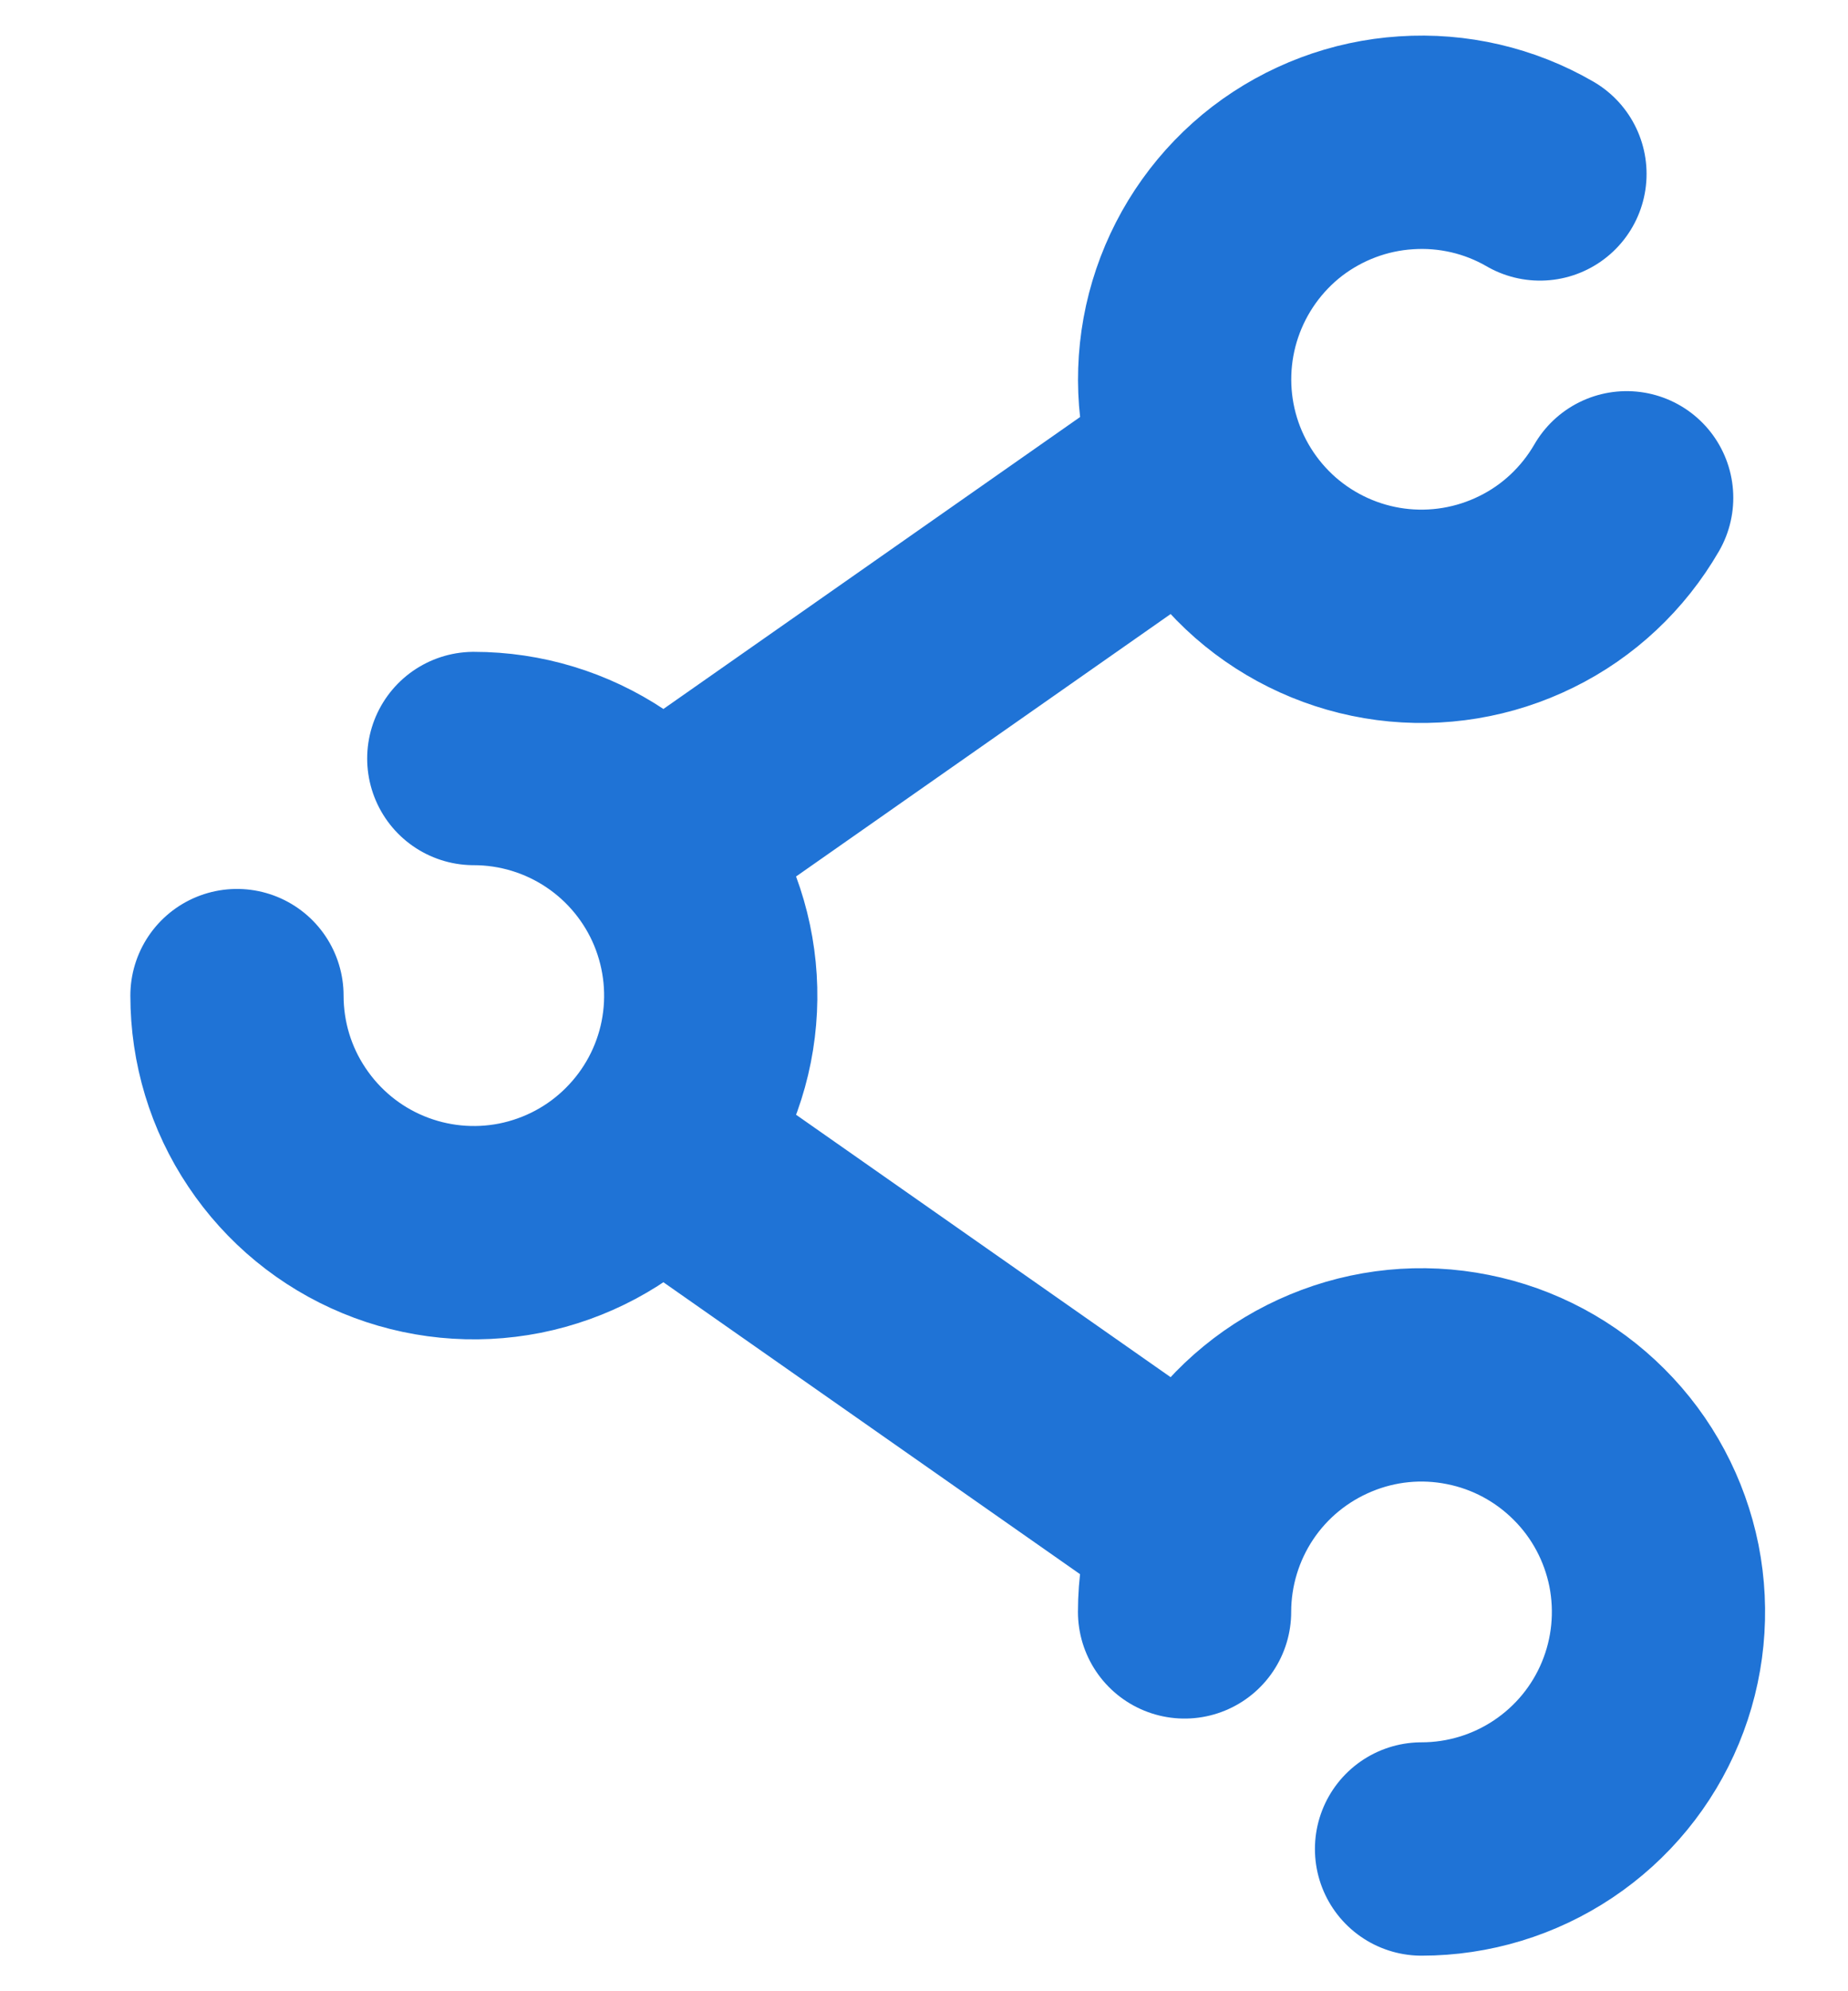 <svg width="13" height="14" viewBox="0 0 13 14" fill="none" xmlns="http://www.w3.org/2000/svg">
<path d="M1.667 7C1.667 7.33 1.764 7.652 1.948 7.926C2.131 8.2 2.391 8.414 2.696 8.54C3 8.666 3.335 8.699 3.658 8.635C3.982 8.57 4.279 8.412 4.512 8.178C4.745 7.945 4.904 7.648 4.968 7.325C5.032 7.002 4.999 6.667 4.873 6.362C4.747 6.058 4.533 5.797 4.259 5.614C3.985 5.431 3.663 5.333 3.333 5.333M8.333 3.333L5 5.667M8.333 10.667L5 8.333M10 13C10.33 13 10.652 12.902 10.926 12.719C11.2 12.536 11.414 12.276 11.54 11.971C11.666 11.667 11.699 11.332 11.635 11.008C11.57 10.685 11.412 10.388 11.178 10.155C10.945 9.922 10.649 9.763 10.325 9.699C10.002 9.634 9.667 9.667 9.362 9.794C9.058 9.92 8.797 10.133 8.614 10.407C8.431 10.681 8.333 11.004 8.333 11.333M11.443 3.5C11.278 3.785 11.033 4.016 10.737 4.161C10.441 4.307 10.109 4.362 9.782 4.319C9.456 4.276 9.149 4.137 8.901 3.92C8.653 3.702 8.475 3.416 8.39 3.098C8.305 2.78 8.316 2.443 8.422 2.131C8.528 1.819 8.724 1.545 8.985 1.344C9.247 1.144 9.562 1.025 9.891 1.004C10.22 0.982 10.548 1.058 10.833 1.223" stroke="#1F73D6" stroke-width="1.5" stroke-linecap="round"/>
</svg>
